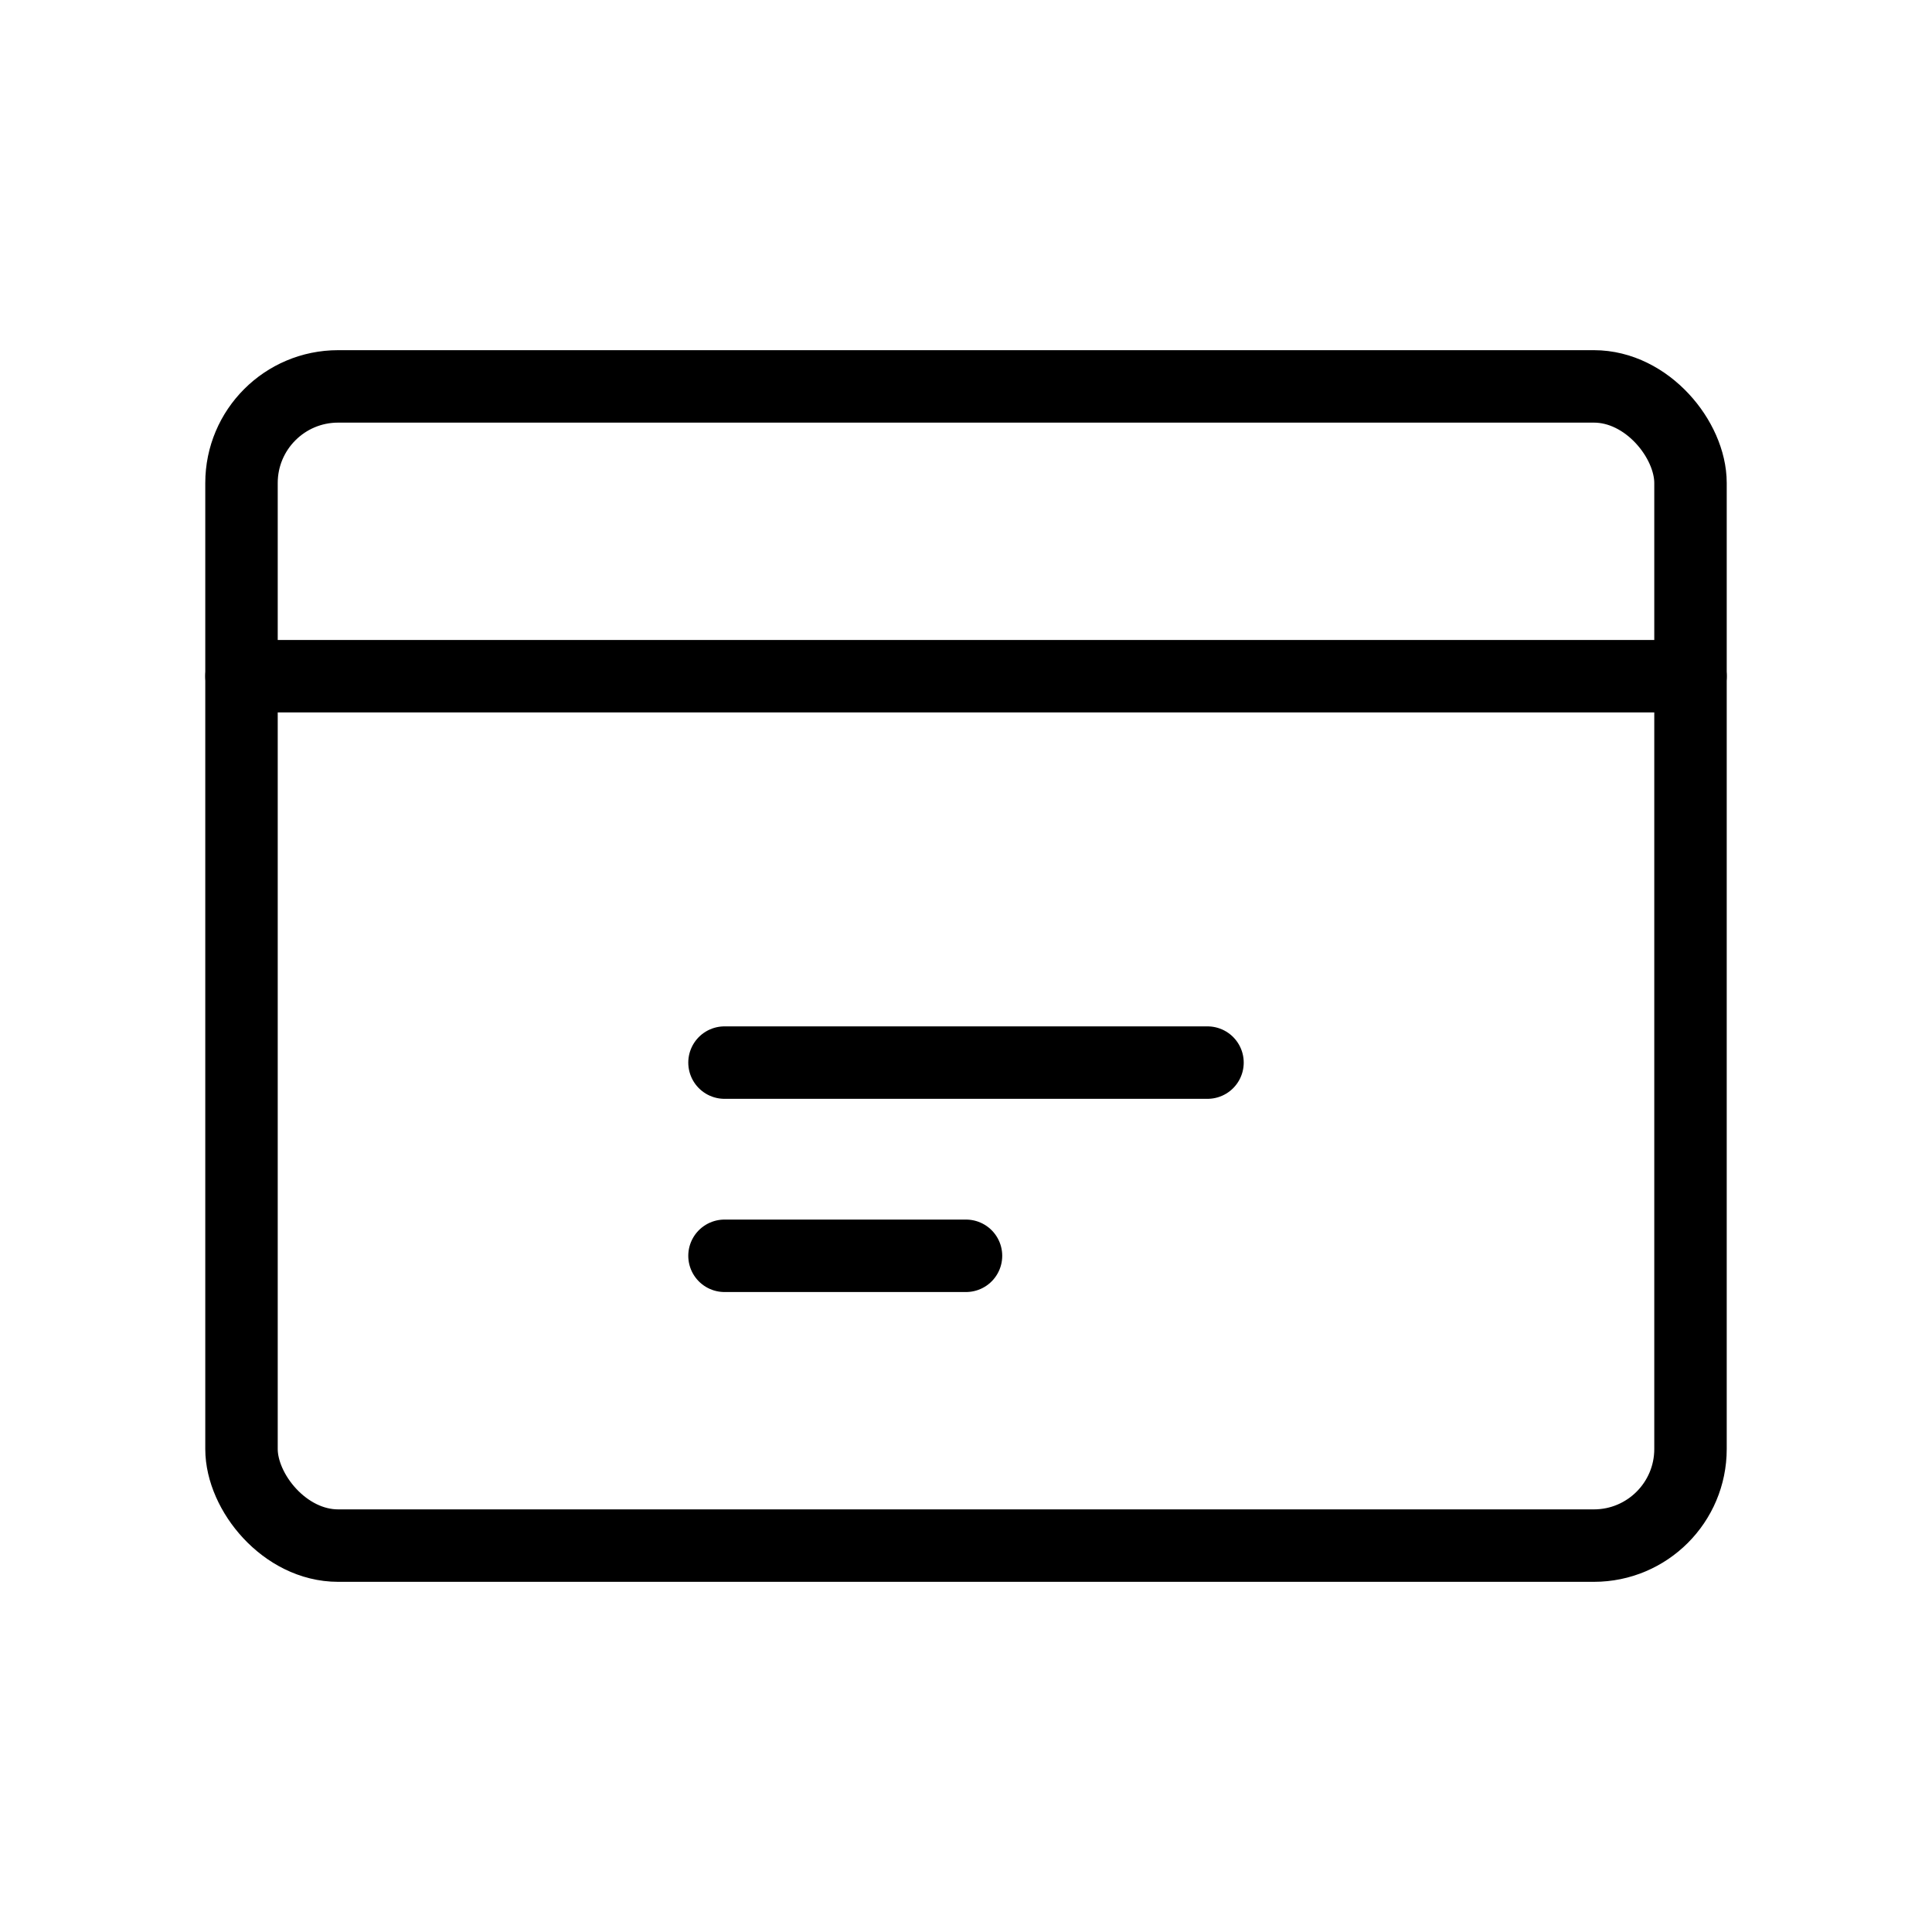 <svg xmlns="http://www.w3.org/2000/svg" width="40" height="40" viewBox="0 0 40 40" fill="none" stroke="currentColor" stroke-width="1.5" stroke-linecap="round" stroke-linejoin="round">
  <rect x="5" y="8" width="30" height="24" rx="2" />
  <path d="M5 14H35" />
  <path d="M15 22H25" />
  <path d="M15 26H20" />
</svg>
